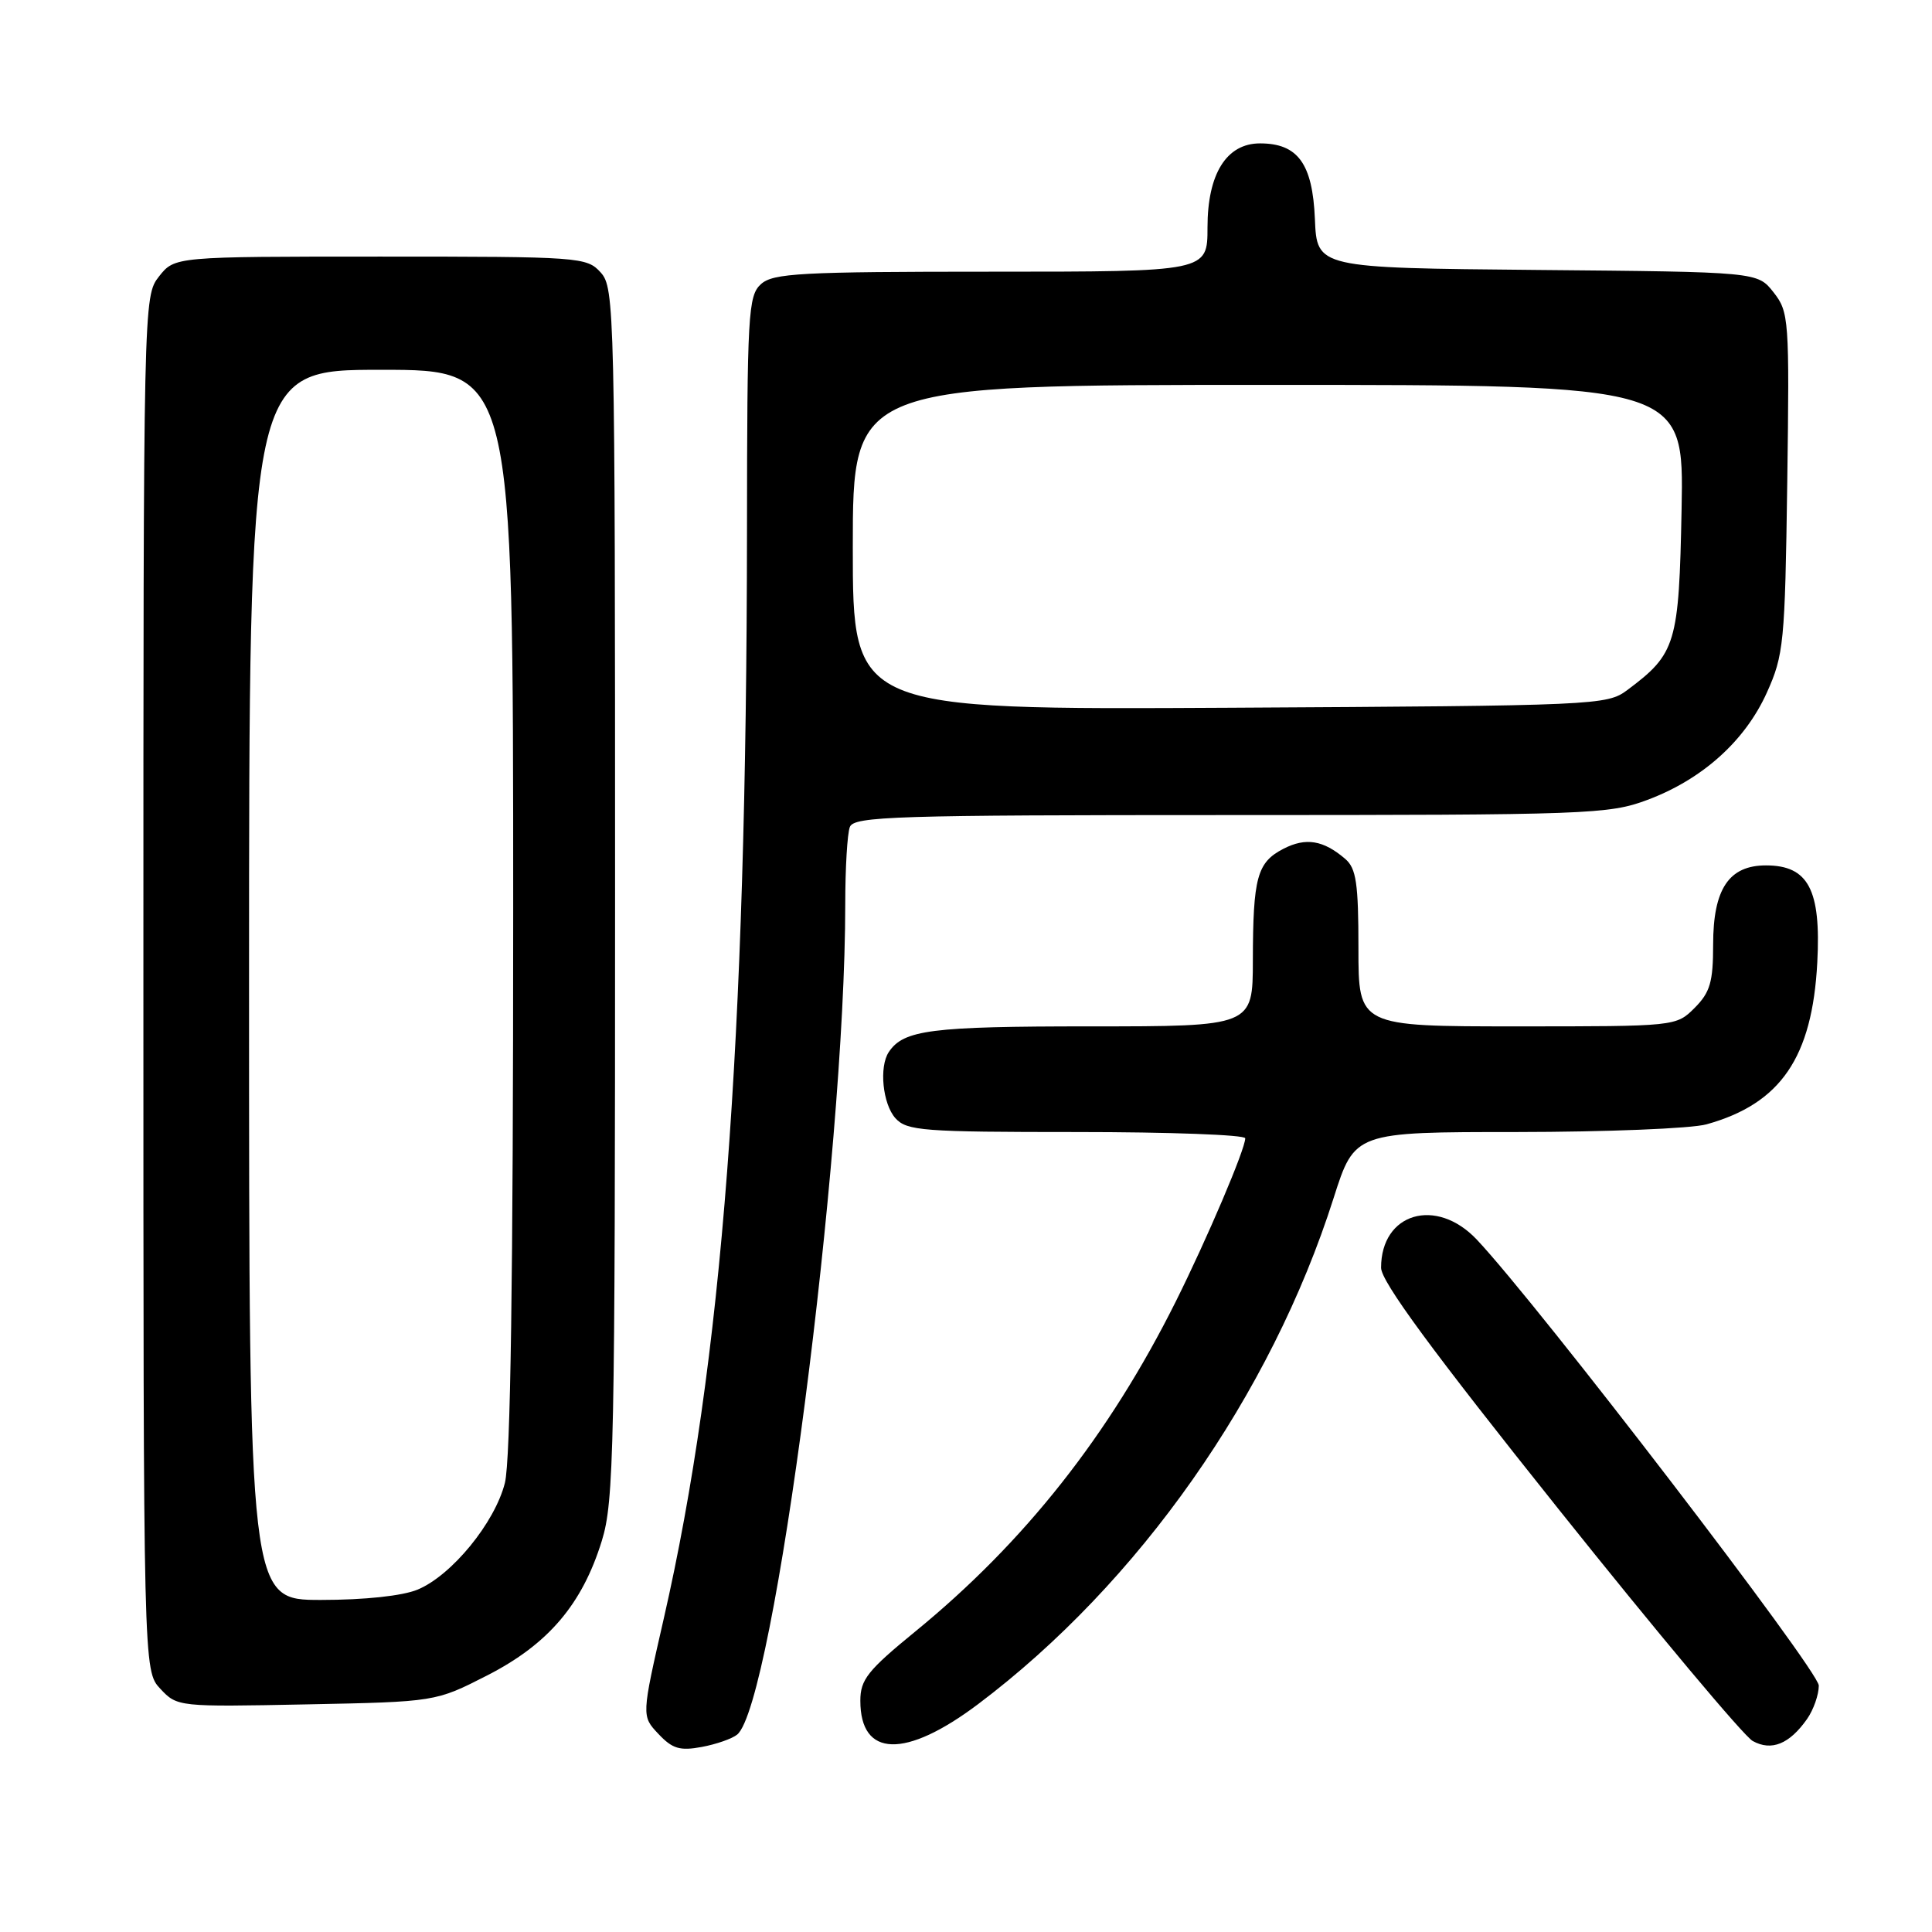 <?xml version="1.0" encoding="UTF-8" standalone="no"?>
<!DOCTYPE svg PUBLIC "-//W3C//DTD SVG 1.1//EN" "http://www.w3.org/Graphics/SVG/1.1/DTD/svg11.dtd" >
<svg xmlns="http://www.w3.org/2000/svg" xmlns:xlink="http://www.w3.org/1999/xlink" version="1.1" viewBox="0 0 256 256">
 <g >
 <path fill="currentColor"
d=" M 97.68 229.84 C 102.54 225.83 111.99 153.16 112.00 119.83 C 112.00 115.06 112.27 110.45 112.61 109.58 C 113.15 108.17 118.53 108.00 163.07 108.00 C 210.54 108.00 213.18 107.90 218.29 105.99 C 225.56 103.27 231.22 98.19 234.11 91.79 C 236.36 86.80 236.52 85.23 236.82 63.97 C 237.12 42.26 237.05 41.34 235.00 38.73 C 232.88 36.03 232.88 36.03 203.69 35.77 C 174.50 35.50 174.50 35.50 174.23 29.00 C 173.92 21.68 171.97 19.00 166.96 19.00 C 162.52 19.00 160.00 23.03 160.00 30.13 C 160.00 36.00 160.00 36.00 131.33 36.00 C 106.05 36.00 102.44 36.20 100.83 37.65 C 99.13 39.19 99.00 41.57 98.98 70.40 C 98.92 138.35 95.70 180.55 87.96 214.44 C 85.00 227.38 85.00 227.38 87.24 229.75 C 89.09 231.72 90.08 232.02 92.99 231.48 C 94.92 231.12 97.03 230.38 97.68 229.84 Z  M 239.45 227.77 C 240.30 226.55 241.00 224.56 241.00 223.35 C 241.00 221.36 203.81 172.86 195.68 164.25 C 190.30 158.56 183.00 160.71 183.00 167.98 C 183.00 169.80 189.74 178.97 206.55 200.01 C 219.50 216.23 231.06 230.03 232.24 230.69 C 234.73 232.07 237.11 231.10 239.45 227.77 Z  M 129.60 225.81 C 150.88 209.79 168.40 184.86 176.71 158.75 C 179.50 150.00 179.50 150.00 201.00 150.00 C 212.82 149.99 224.13 149.54 226.12 148.98 C 235.95 146.25 240.14 140.12 240.80 127.52 C 241.31 117.88 239.61 114.67 234.00 114.67 C 229.09 114.67 227.00 117.79 227.00 125.16 C 227.00 130.12 226.60 131.49 224.55 133.55 C 222.09 136.00 222.06 136.00 201.05 136.00 C 180.00 136.00 180.00 136.00 180.00 125.65 C 180.00 117.04 179.71 115.06 178.25 113.81 C 175.35 111.32 173.02 110.94 170.06 112.47 C 166.57 114.27 166.03 116.25 166.01 127.25 C 166.00 136.00 166.00 136.00 144.43 136.00 C 123.35 136.00 119.73 136.46 117.77 139.40 C 116.46 141.36 116.96 146.29 118.65 148.17 C 120.16 149.84 122.28 150.00 142.65 150.00 C 154.94 150.00 165.00 150.37 165.00 150.83 C 165.00 152.27 159.96 164.11 155.80 172.45 C 146.97 190.15 135.75 204.36 121.27 216.19 C 114.97 221.34 114.00 222.56 114.00 225.36 C 114.00 232.89 119.96 233.06 129.60 225.81 Z  M 64.56 222.00 C 72.64 217.87 77.14 212.59 79.74 204.18 C 81.36 198.96 81.50 192.01 81.50 118.36 C 81.50 40.95 81.43 38.14 79.60 36.11 C 77.75 34.06 76.87 34.00 50.42 34.00 C 23.15 34.00 23.15 34.00 21.07 36.63 C 19.01 39.26 19.00 39.72 19.00 130.32 C 19.00 221.37 19.00 221.37 21.25 223.78 C 23.48 226.16 23.63 226.18 40.60 225.84 C 57.71 225.50 57.71 225.50 64.56 222.00 Z  M 113.00 72.53 C 113.00 51.00 113.00 51.00 168.07 51.00 C 223.13 51.00 223.13 51.00 222.82 67.43 C 222.47 85.35 222.10 86.60 215.62 91.44 C 212.93 93.45 211.57 93.51 162.93 93.78 C 113.00 94.05 113.00 94.05 113.00 72.53 Z  M 33.00 130.50 C 33.00 49.00 33.00 49.00 50.50 49.00 C 68.00 49.00 68.00 49.00 68.00 120.56 C 68.00 169.44 67.65 193.50 66.90 196.50 C 65.57 201.76 59.87 208.74 55.34 210.63 C 53.35 211.46 48.34 212.00 42.53 212.00 C 33.00 212.00 33.00 212.00 33.00 130.50 Z "/>
</g>
</svg>